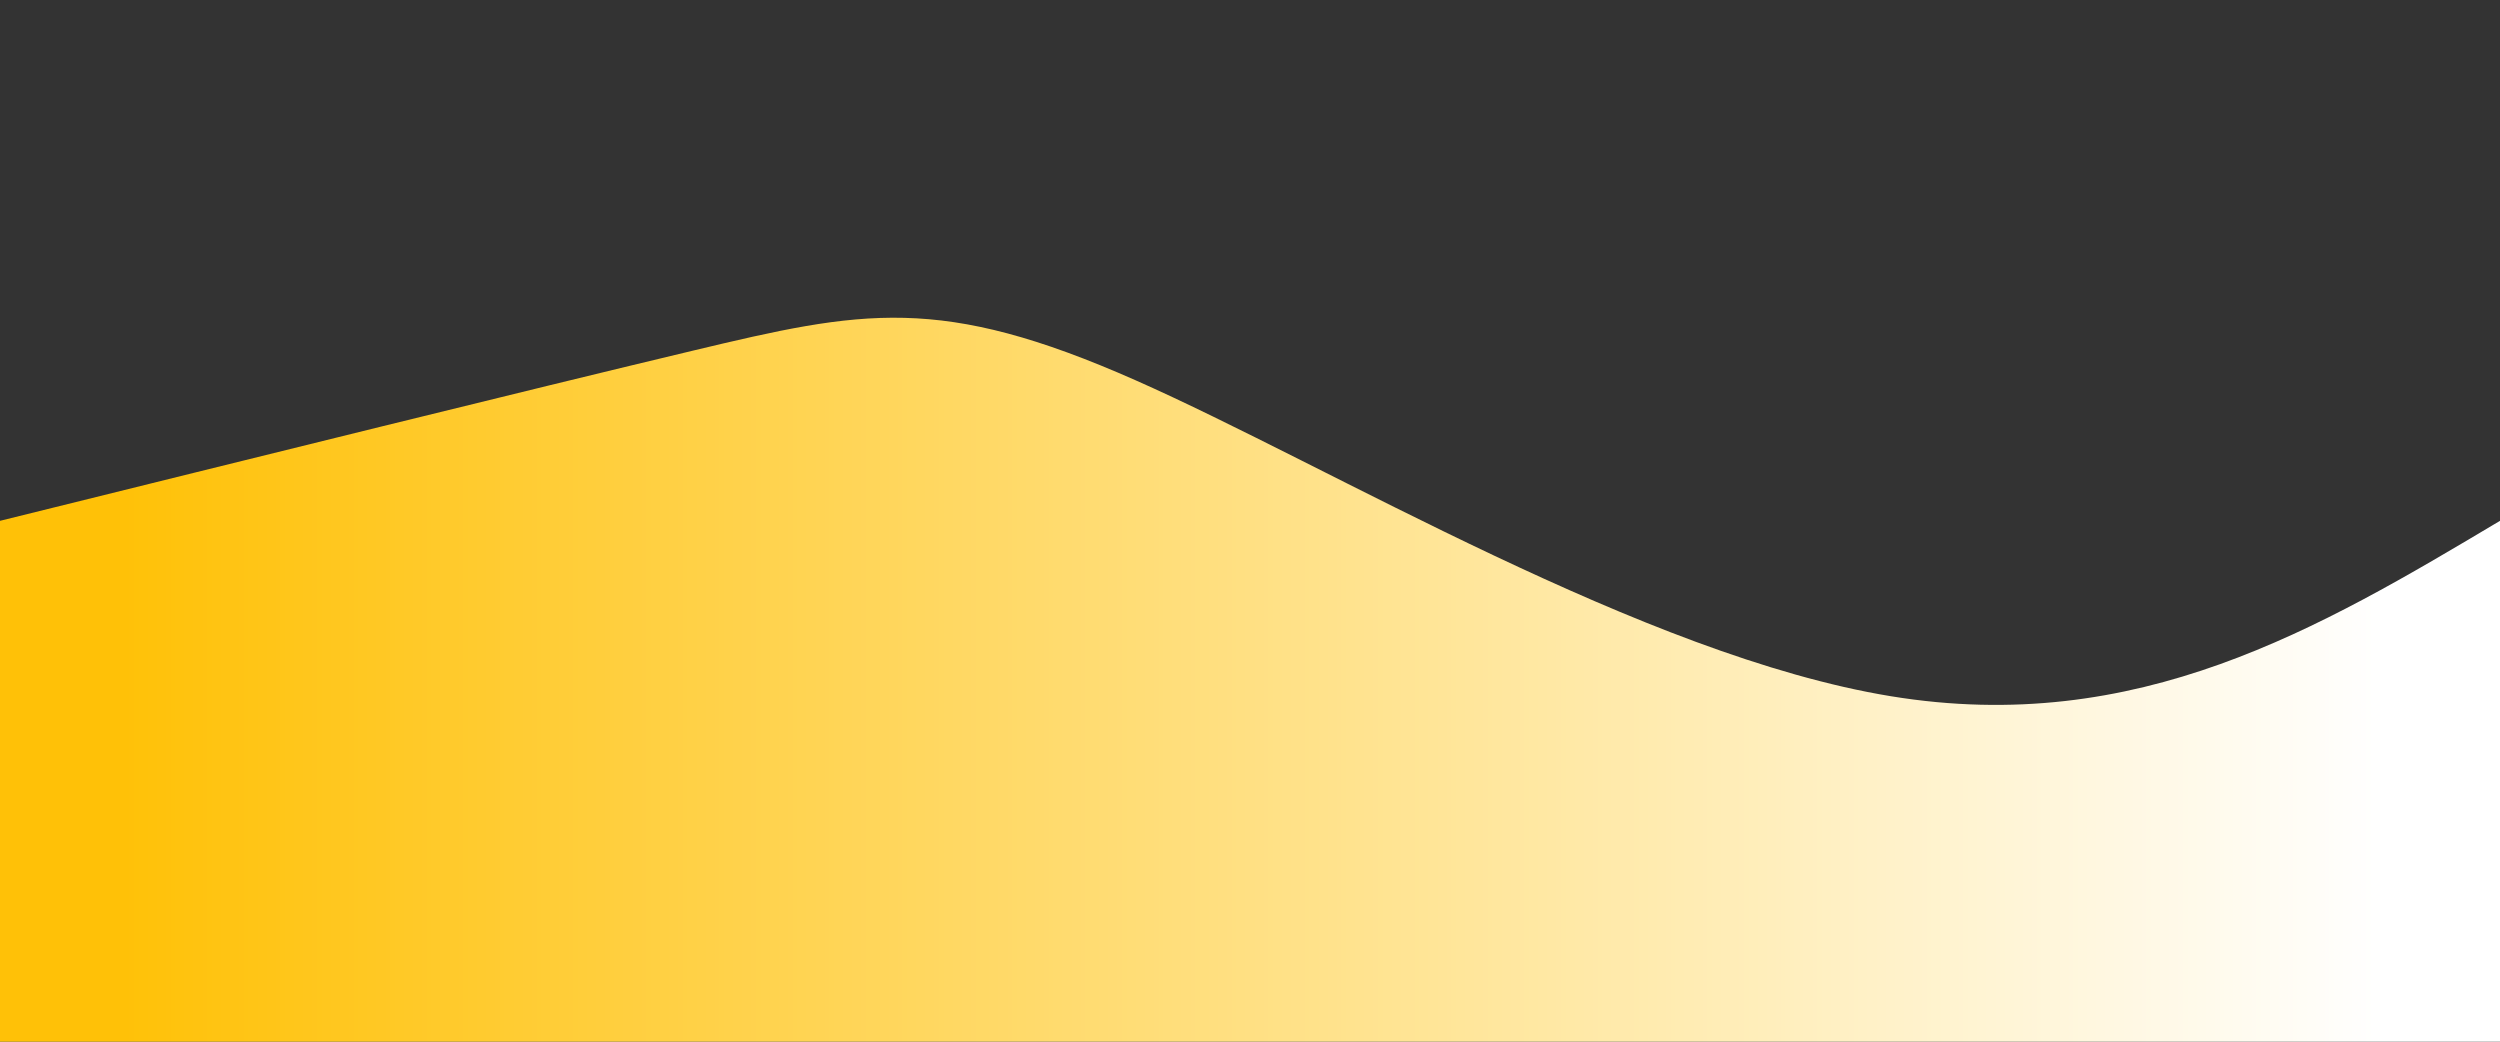 <?xml version="1.0" standalone="no"?>
<svg height="100%" width="100%" id="svg" viewBox="0 0 1440 600" xmlns="http://www.w3.org/2000/svg" class="transition duration-300 ease-in-out delay-150"><rect x="0" y="0" width="1440" height="600" fill="#333333" stroke="none"/><defs><linearGradient id="gradient"><stop offset="5%" stop-color="#ffc107ff"></stop><stop offset="95%" stop-color="#ffffffff"></stop></linearGradient></defs><path d="M 0,600 C 0,600 0,300 0,300 C 150.643,262.679 301.286,225.357 399,202 C 496.714,178.643 541.5,169.25 654,219 C 766.5,268.75 946.714,377.643 1089,401 C 1231.286,424.357 1335.643,362.179 1440,300 C 1440,300 1440,600 1440,600 Z" stroke="none" stroke-width="0" fill="url(#gradient)" class="transition-all duration-300 ease-in-out delay-150"></path></svg>